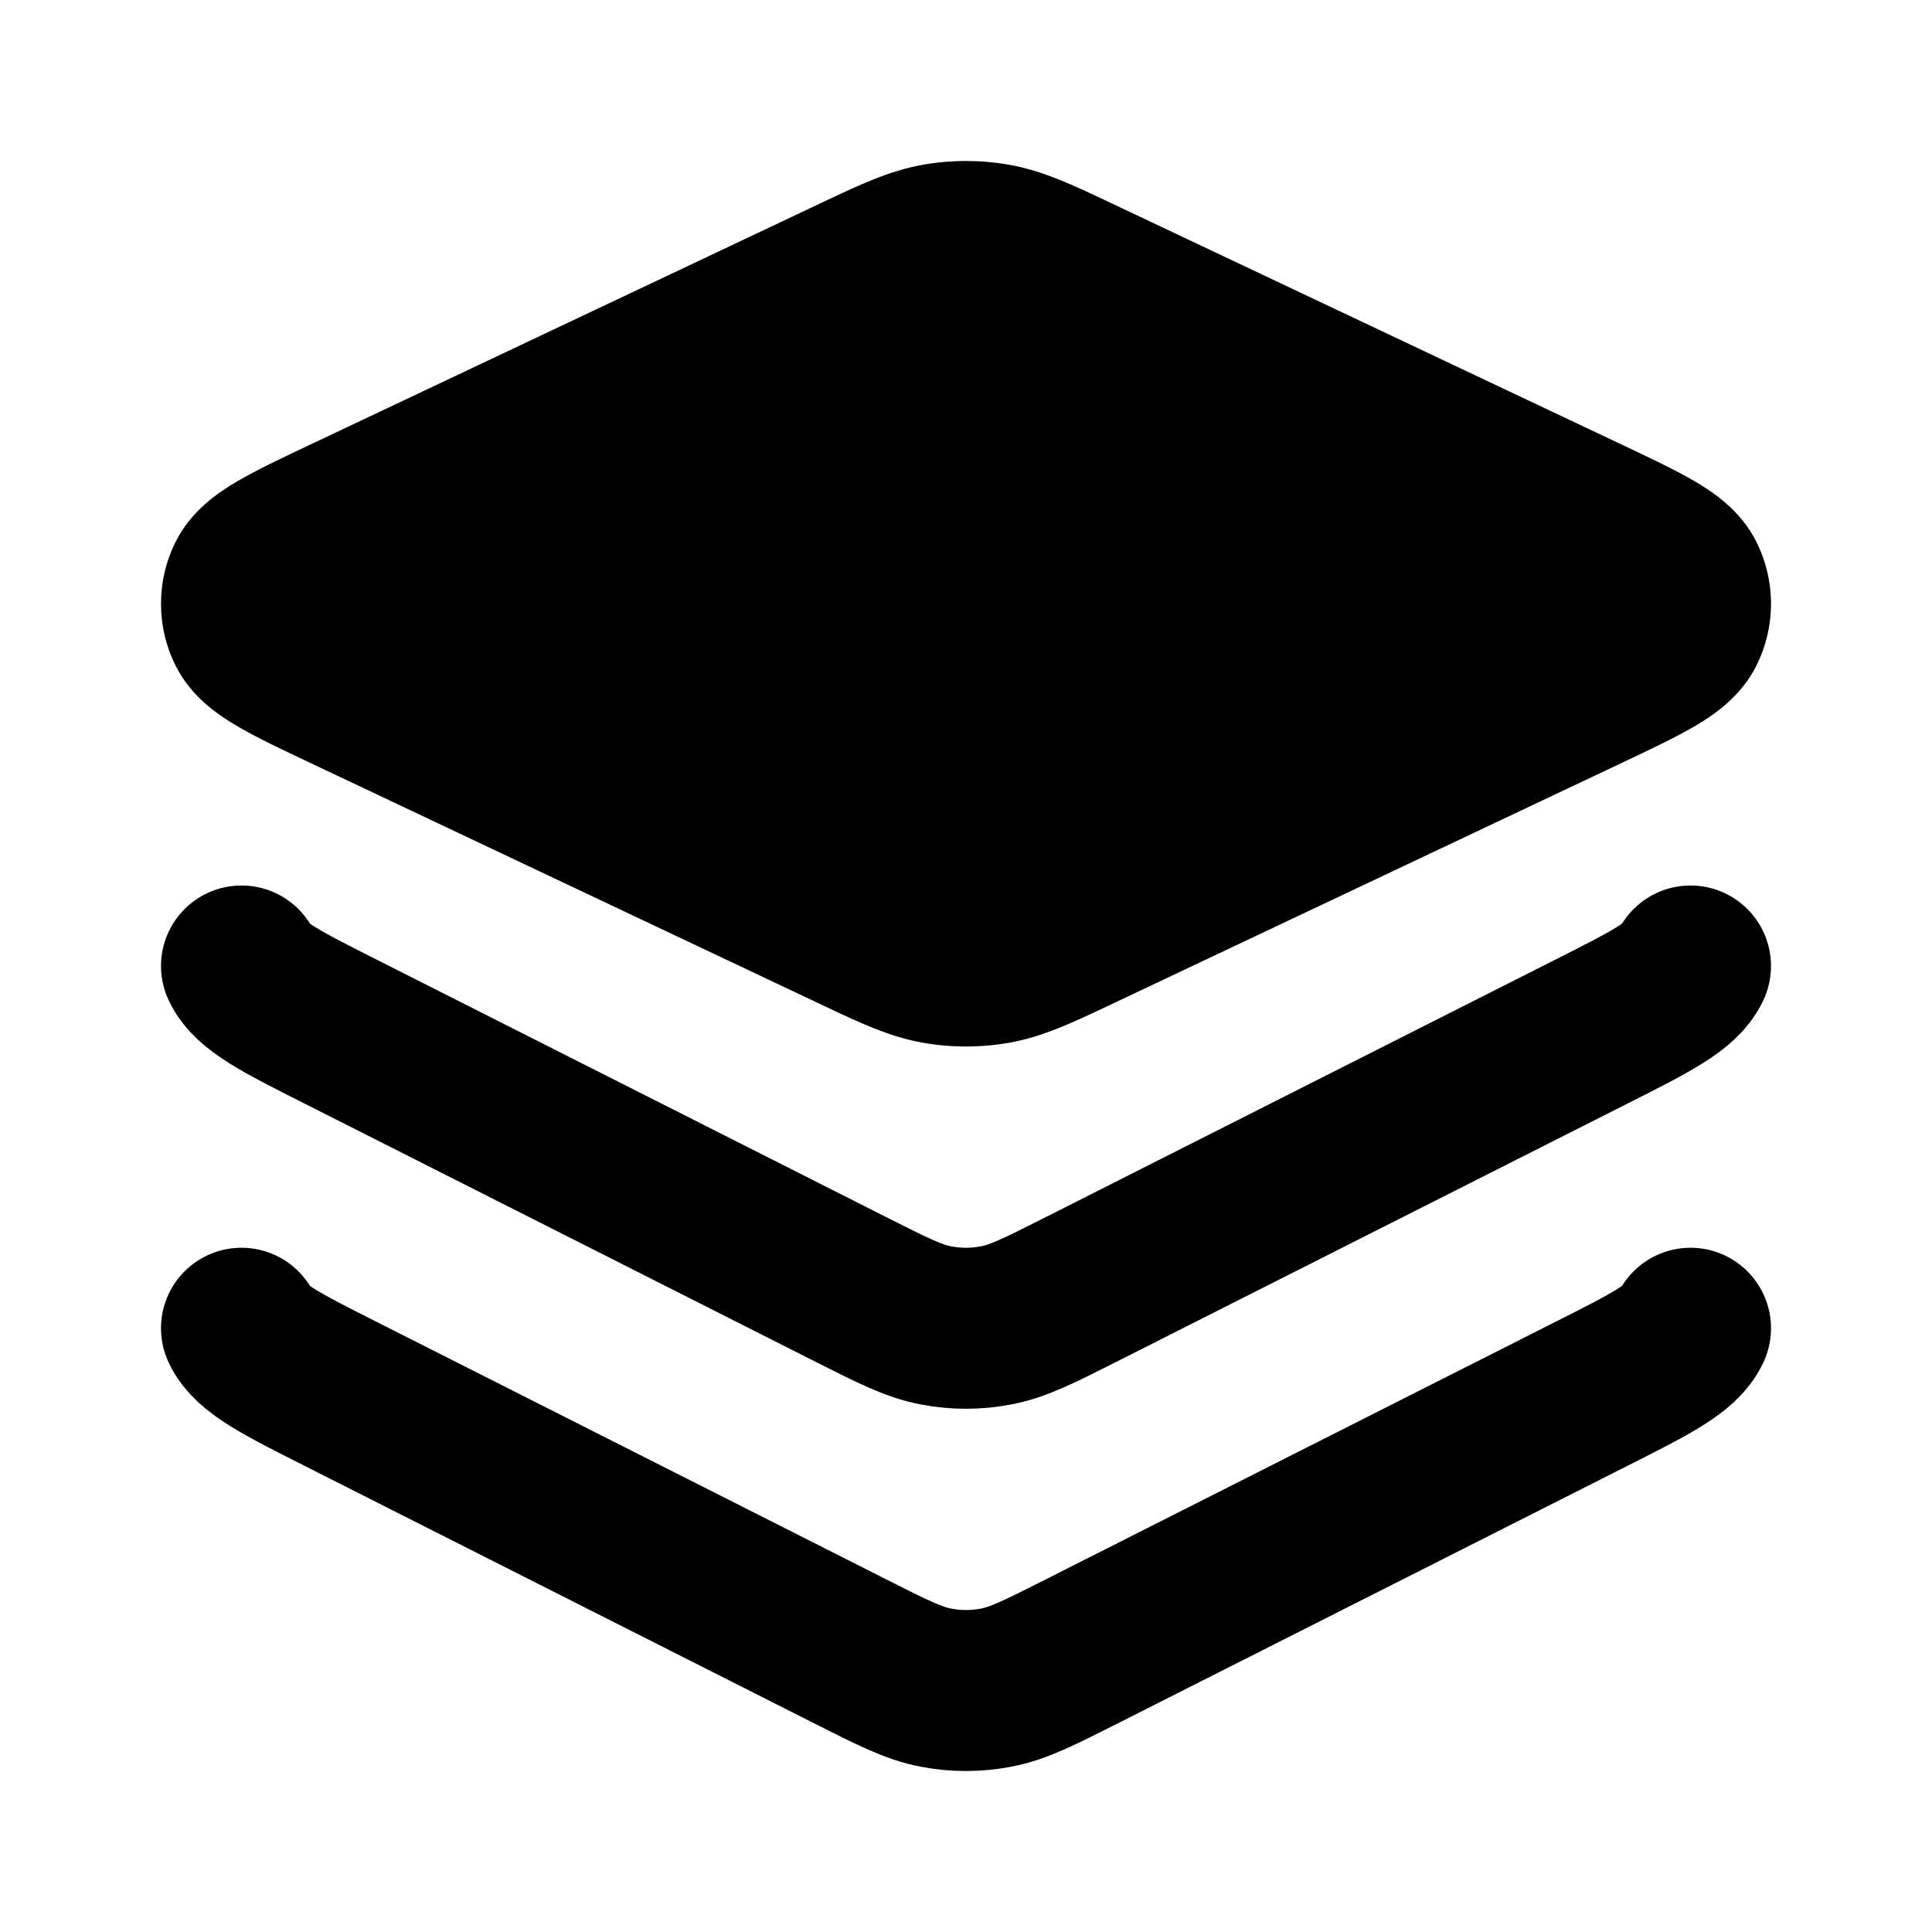 <svg
  xmlns="http://www.w3.org/2000/svg"
  width="24"
  height="24"
  viewBox="0 0 24 24"
  fill="none"
>
  <path
    opacity="0.28"
    d="M21 12C20.881 12.254 20.51 12.441 19.767 12.816L13.442 16.012C12.913 16.279 12.649 16.413 12.371 16.465C12.126 16.512 11.874 16.512 11.629 16.465C11.351 16.413 11.087 16.279 10.558 16.012L4.233 12.816C3.49 12.441 3.119 12.254 3 12M21 16.5C20.881 16.754 20.51 16.941 19.767 17.316L13.442 20.512C12.913 20.779 12.649 20.913 12.371 20.965C12.126 21.012 11.874 21.012 11.629 20.965C11.351 20.913 11.087 20.779 10.558 20.512L4.233 17.316C3.49 16.941 3.119 16.754 3 16.5"
    stroke="currentcolor"
    stroke-width="2"
    stroke-linecap="round"
    stroke-linejoin="round"
  />
  <path
    d="M12.543 2.048C12.184 1.984 11.816 1.984 11.457 2.048C11.047 2.121 10.668 2.3 10.231 2.507L3.835 5.532C3.499 5.691 3.188 5.838 2.951 5.977C2.723 6.11 2.38 6.336 2.183 6.728C1.939 7.215 1.939 7.785 2.183 8.272C2.38 8.664 2.723 8.89 2.951 9.023C3.188 9.162 3.499 9.309 3.835 9.468L10.231 12.493C10.668 12.7 11.047 12.879 11.457 12.952C11.816 13.016 12.184 13.016 12.543 12.952C12.953 12.879 13.332 12.7 13.769 12.493L20.165 9.468C20.501 9.309 20.812 9.162 21.049 9.023C21.277 8.89 21.62 8.664 21.817 8.272C22.061 7.785 22.061 7.215 21.817 6.728C21.62 6.336 21.277 6.11 21.049 5.977C20.812 5.838 20.501 5.691 20.165 5.532L13.769 2.507C13.332 2.3 12.953 2.121 12.543 2.048Z"
    fill="currentcolor"
  />
</svg>
